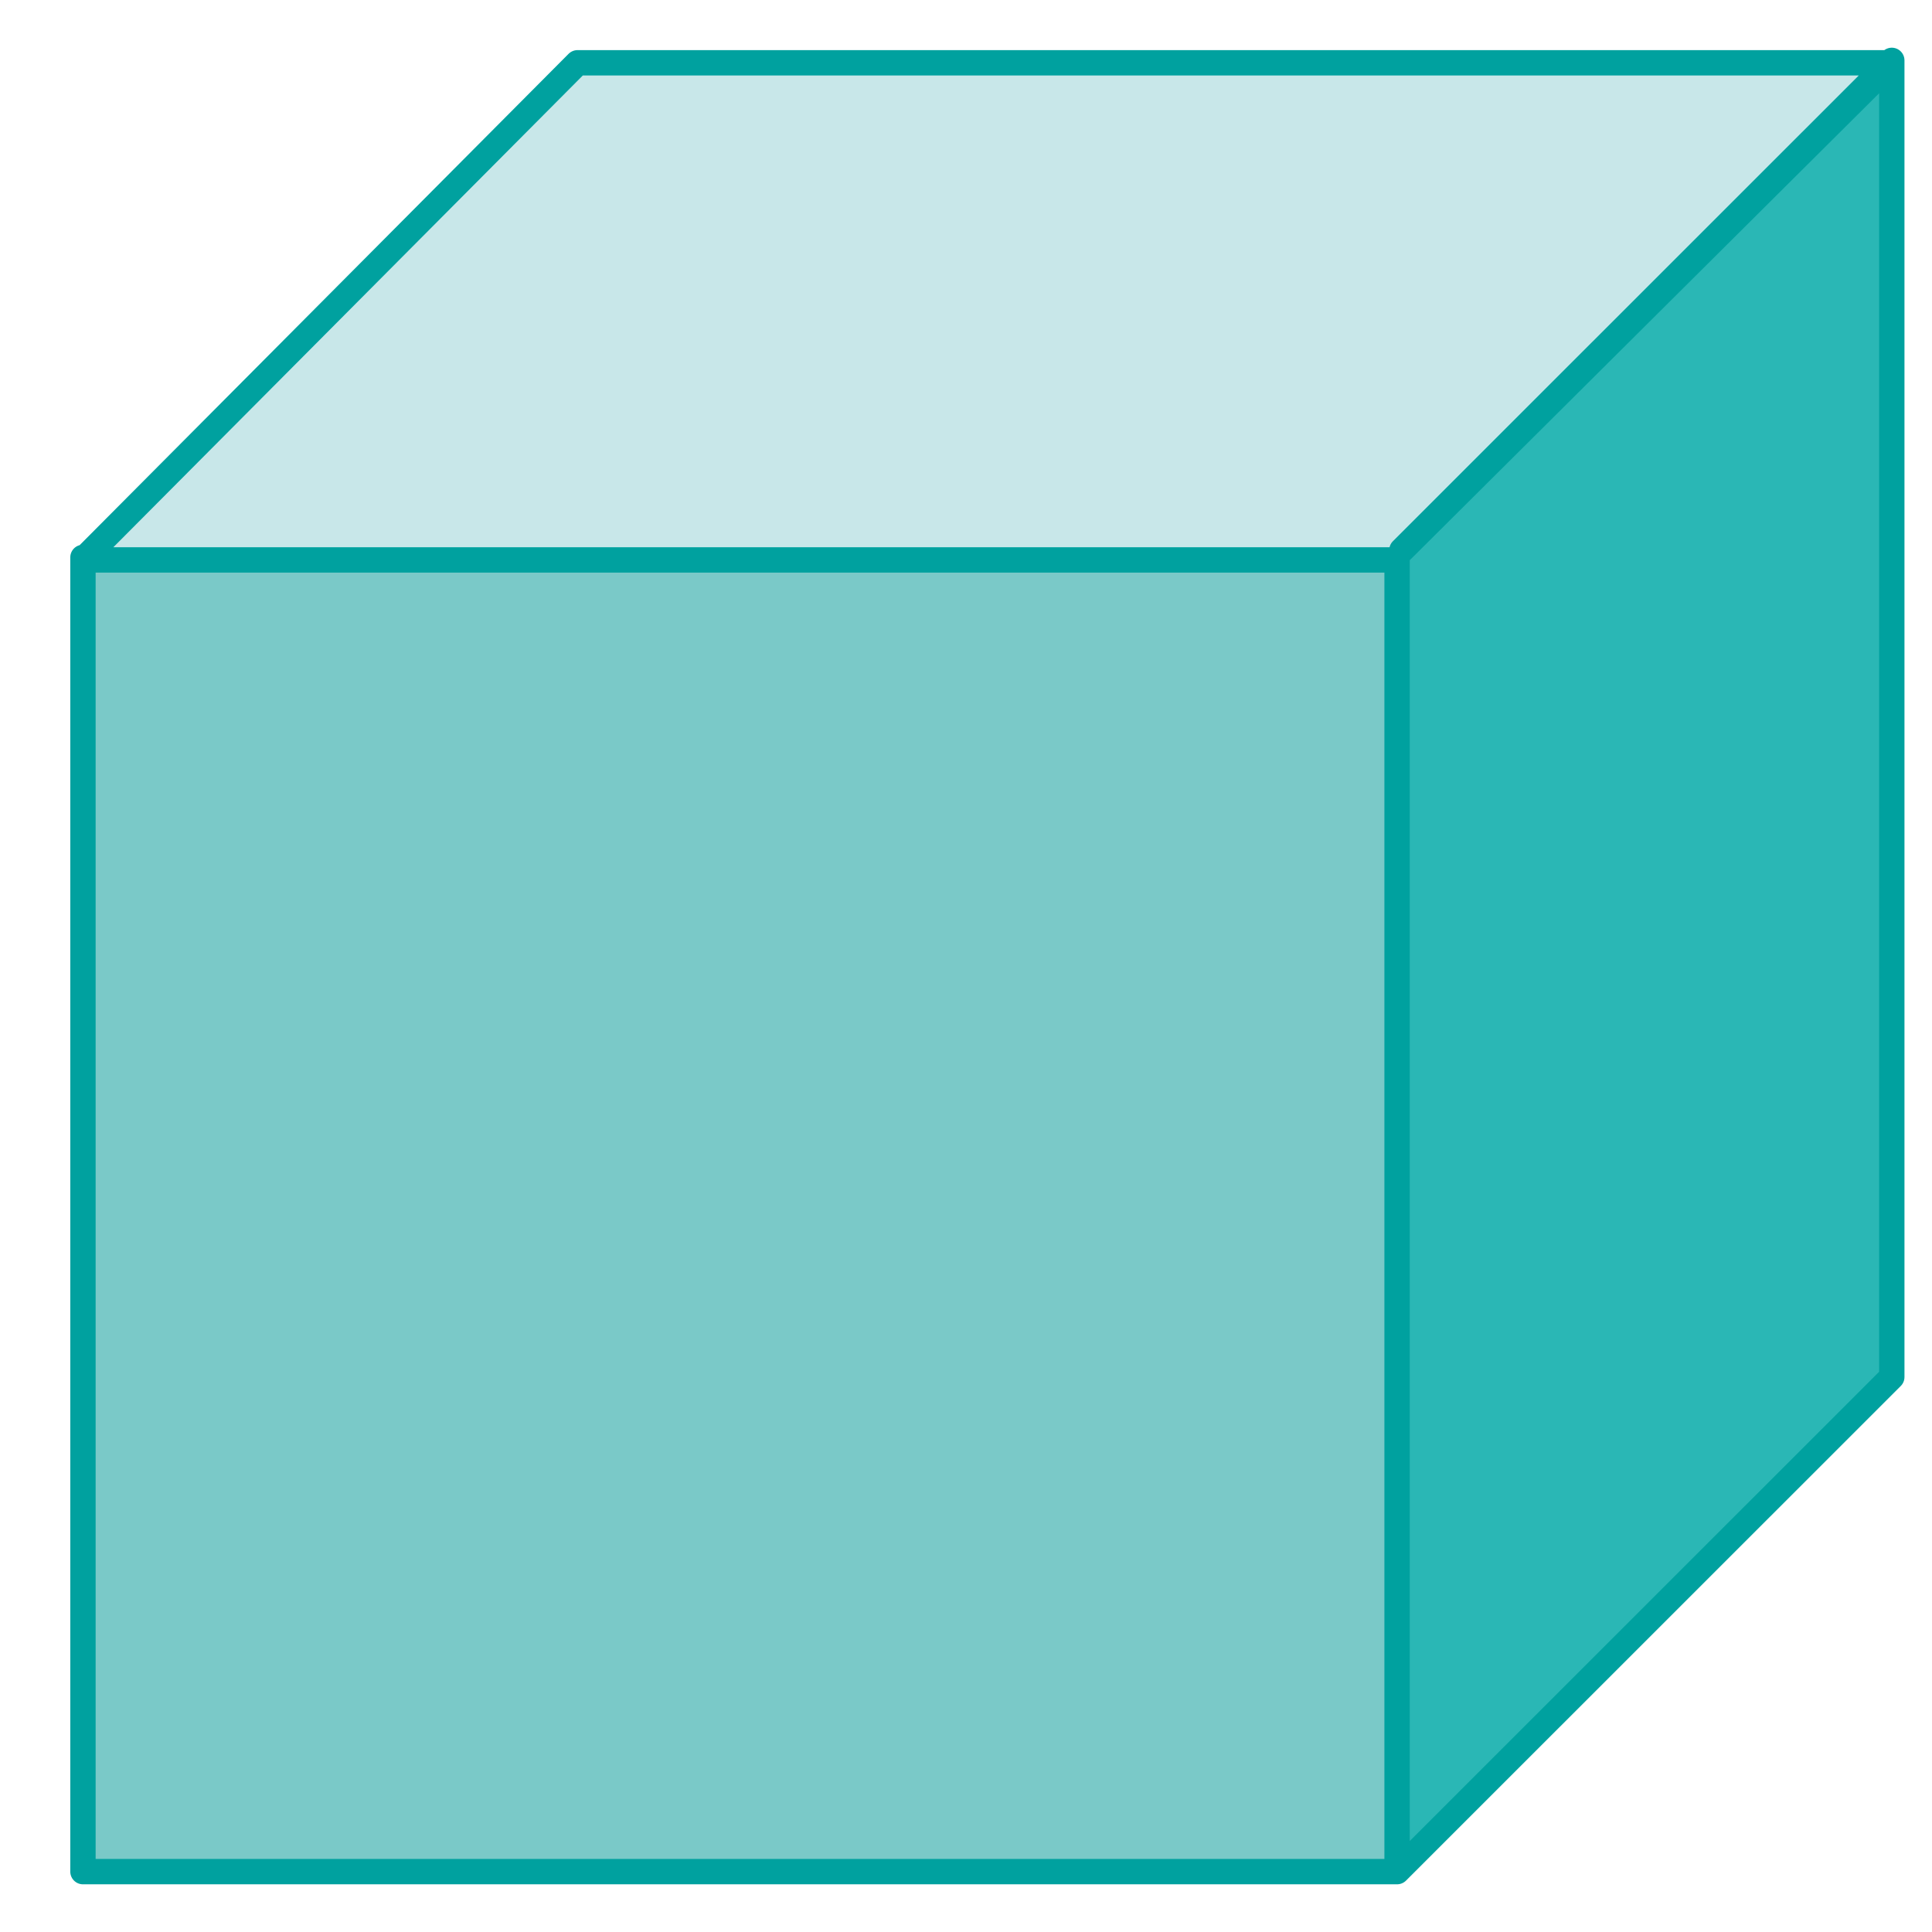 <svg width="16" height="16" viewBox="0 0 16 16" fill="none" xmlns="http://www.w3.org/2000/svg">
<path d="M15.667 0.54H4.763V11.424H15.667V0.54Z" fill="#7FC9BB"/>
<path d="M11.57 4.636H0.667L4.763 0.52H15.646" fill="#C8E7E9"/>
<path d="M15.667 11.423L11.57 15.499V4.636L15.667 0.52" fill="#2AB7B5"/>
<path d="M11.667 4.616H0.667V15.5H11.667V4.616Z" fill="#7AC9C8"/>
<path d="M11.55 4.637H0.687M11.57 15.5H0.687V4.616H0.707L4.783 0.52H15.667L11.61 4.556L15.667 0.5V11.404L11.57 15.5ZM11.57 15.5V4.616" stroke="#00A19F" stroke-width="0.21" stroke-linecap="round" stroke-linejoin="round"/>
</svg>
